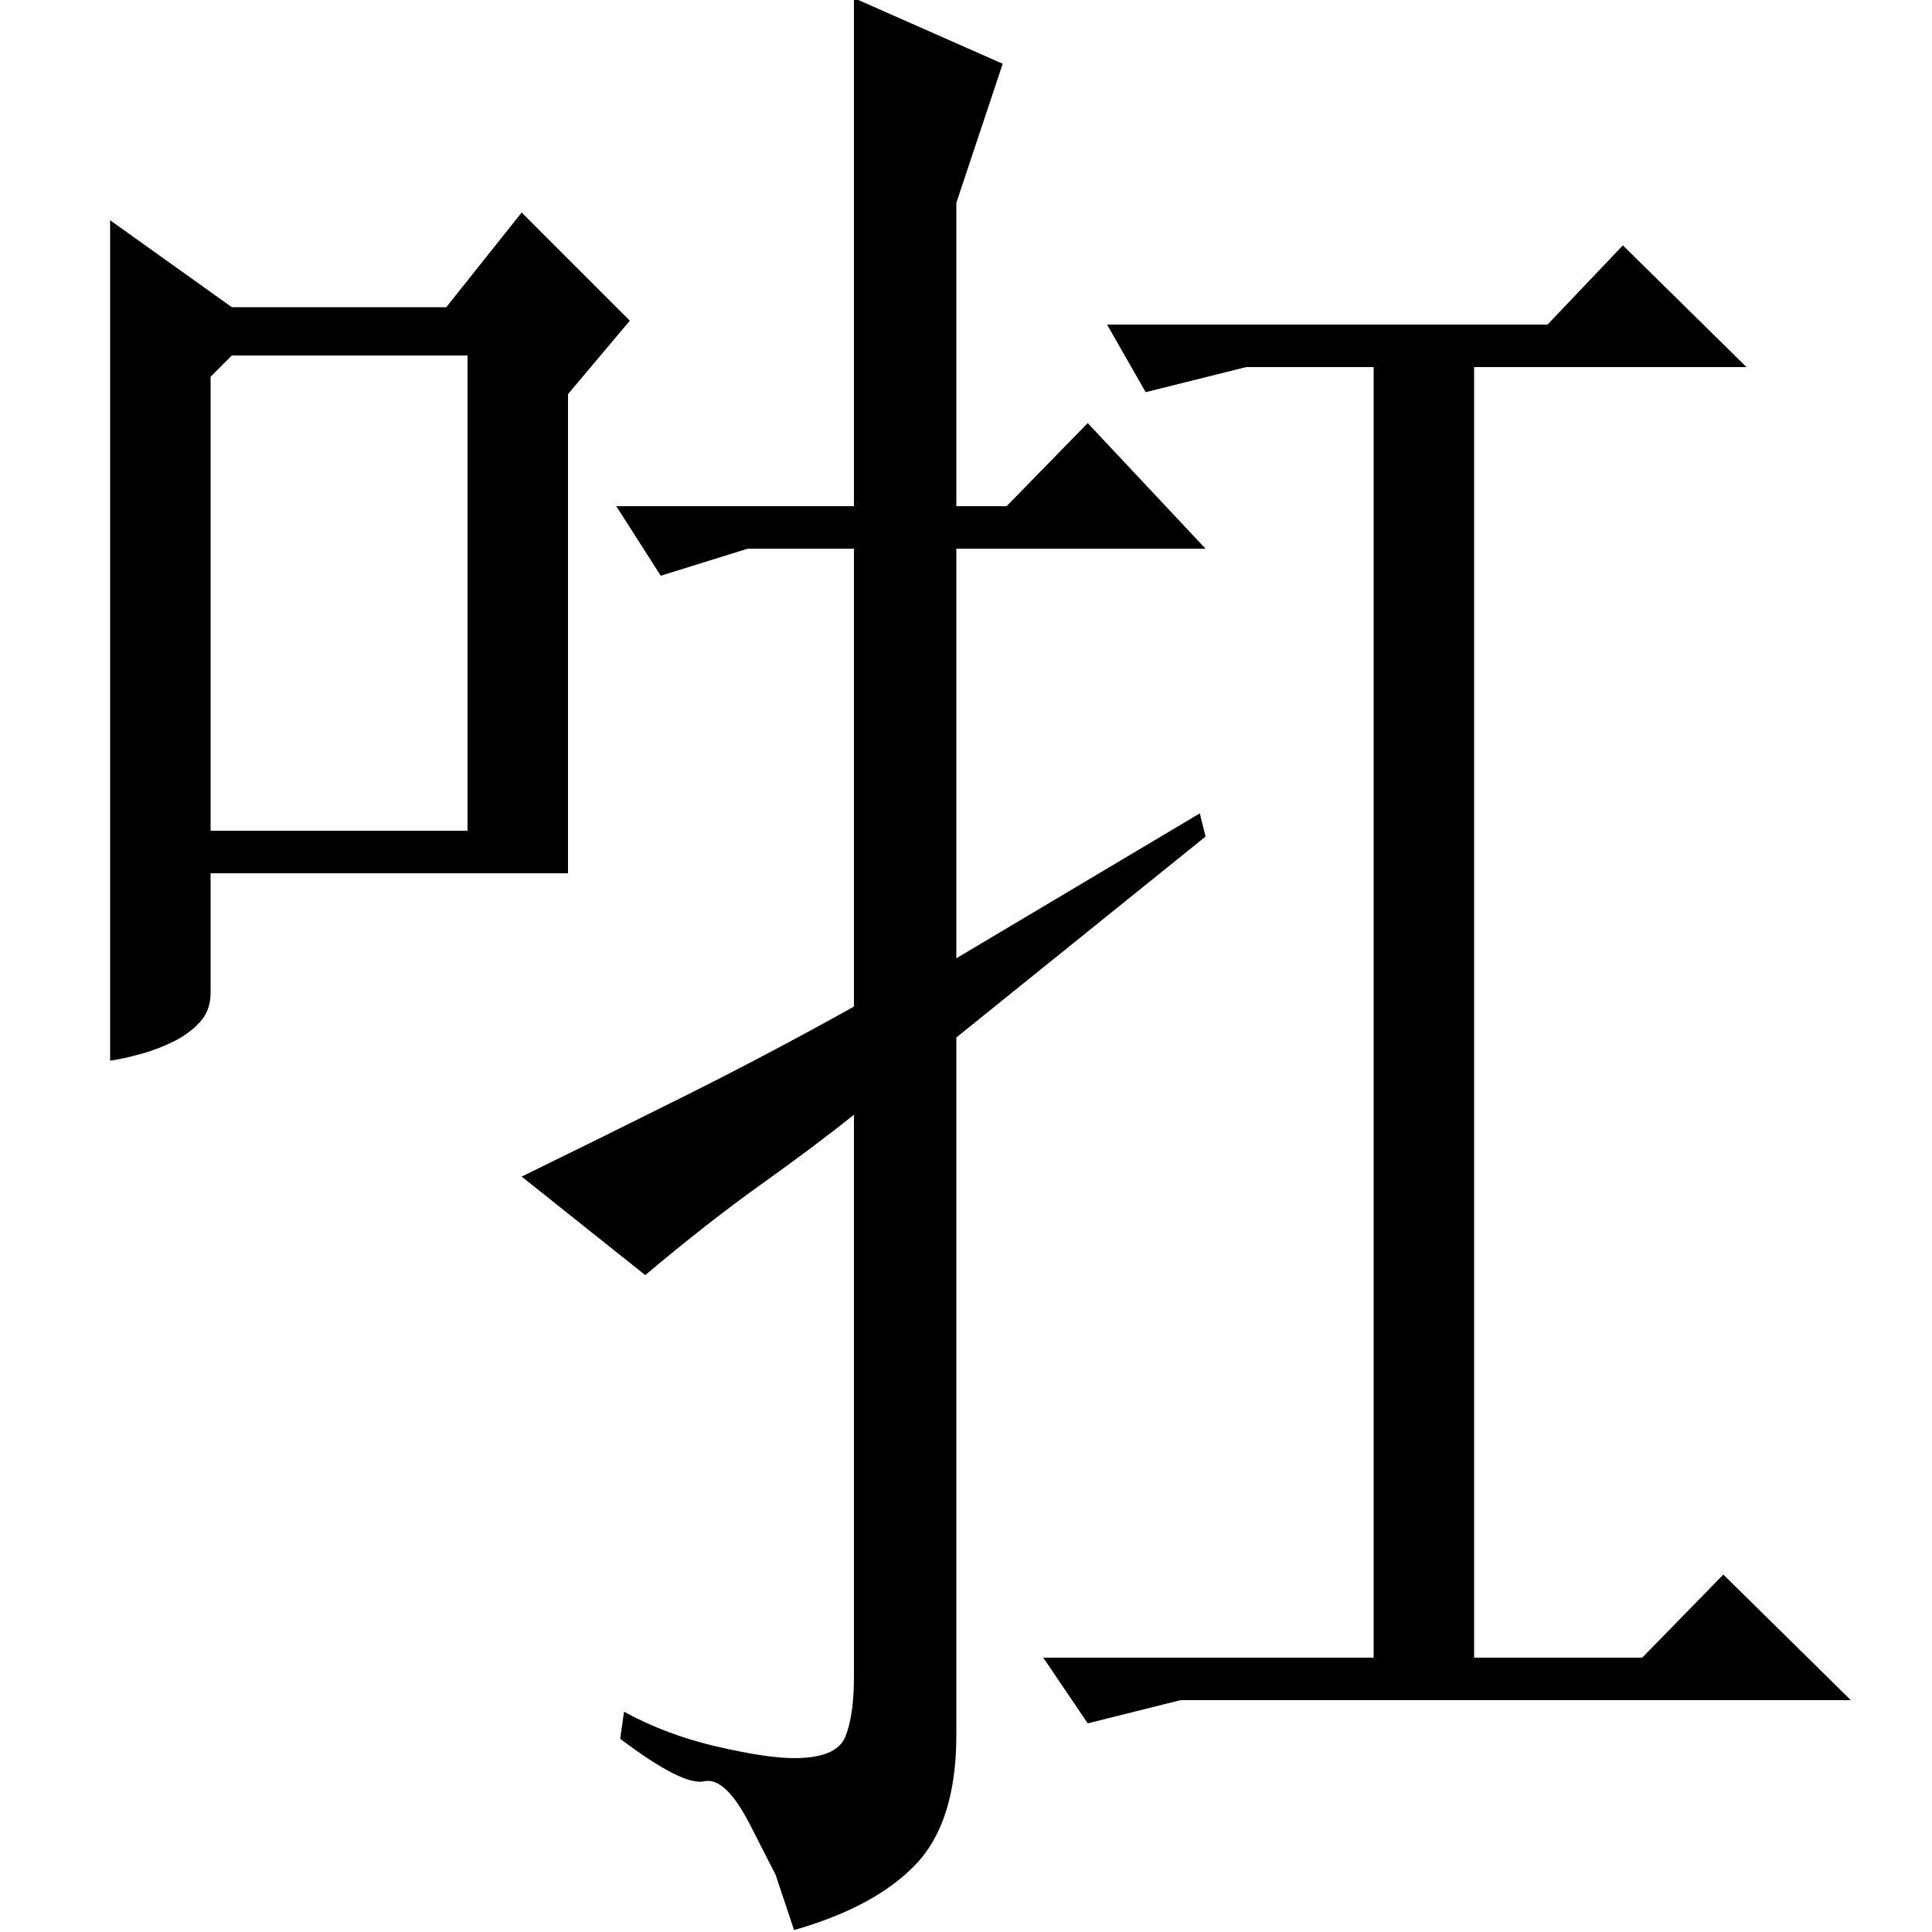 <?xml version="1.0" standalone="no"?>
<!DOCTYPE svg PUBLIC "-//W3C//DTD SVG 1.1//EN" "http://www.w3.org/Graphics/SVG/1.1/DTD/svg11.dtd" >
<svg xmlns="http://www.w3.org/2000/svg" xmlns:xlink="http://www.w3.org/1999/xlink" version="1.1" viewBox="0 -200 1000 1000">
  <g transform="matrix(1 0 0 -1 0 800)">
   <path fill="currentColor"
d="M763 810v-668h87l42 43l66 -65h-347l-48 -12l-23 34h171v668h-66l-52 -13l-20 35h228l39 41l64 -63h-141zM442 423q-20 -16 -48 -36t-60 -47l-64 51q43 21 86 42.5t86 45.5v237h-55l-45 -14l-23 36h123v263l77 -34l-24 -72v-157h26l42 43l61 -65h-129v-212l126 75l3 -12
l-129 -104v-361q0 -45 -21 -67t-63 -34l-9.5 28.5t-13 25.5t-24 23t-43.5 22l2 14q22 -12 48 -18t40 -6q22 0 26.5 11t4.5 31v291zM120 841h111l39 49l56 -56l-32 -38v-248h-185v-62q0 -9 -5.5 -15t-13.5 -10t-17 -6.5t-16 -3.5v435zM109 805v-235h133v246h-122z" />
  </g>

</svg>
